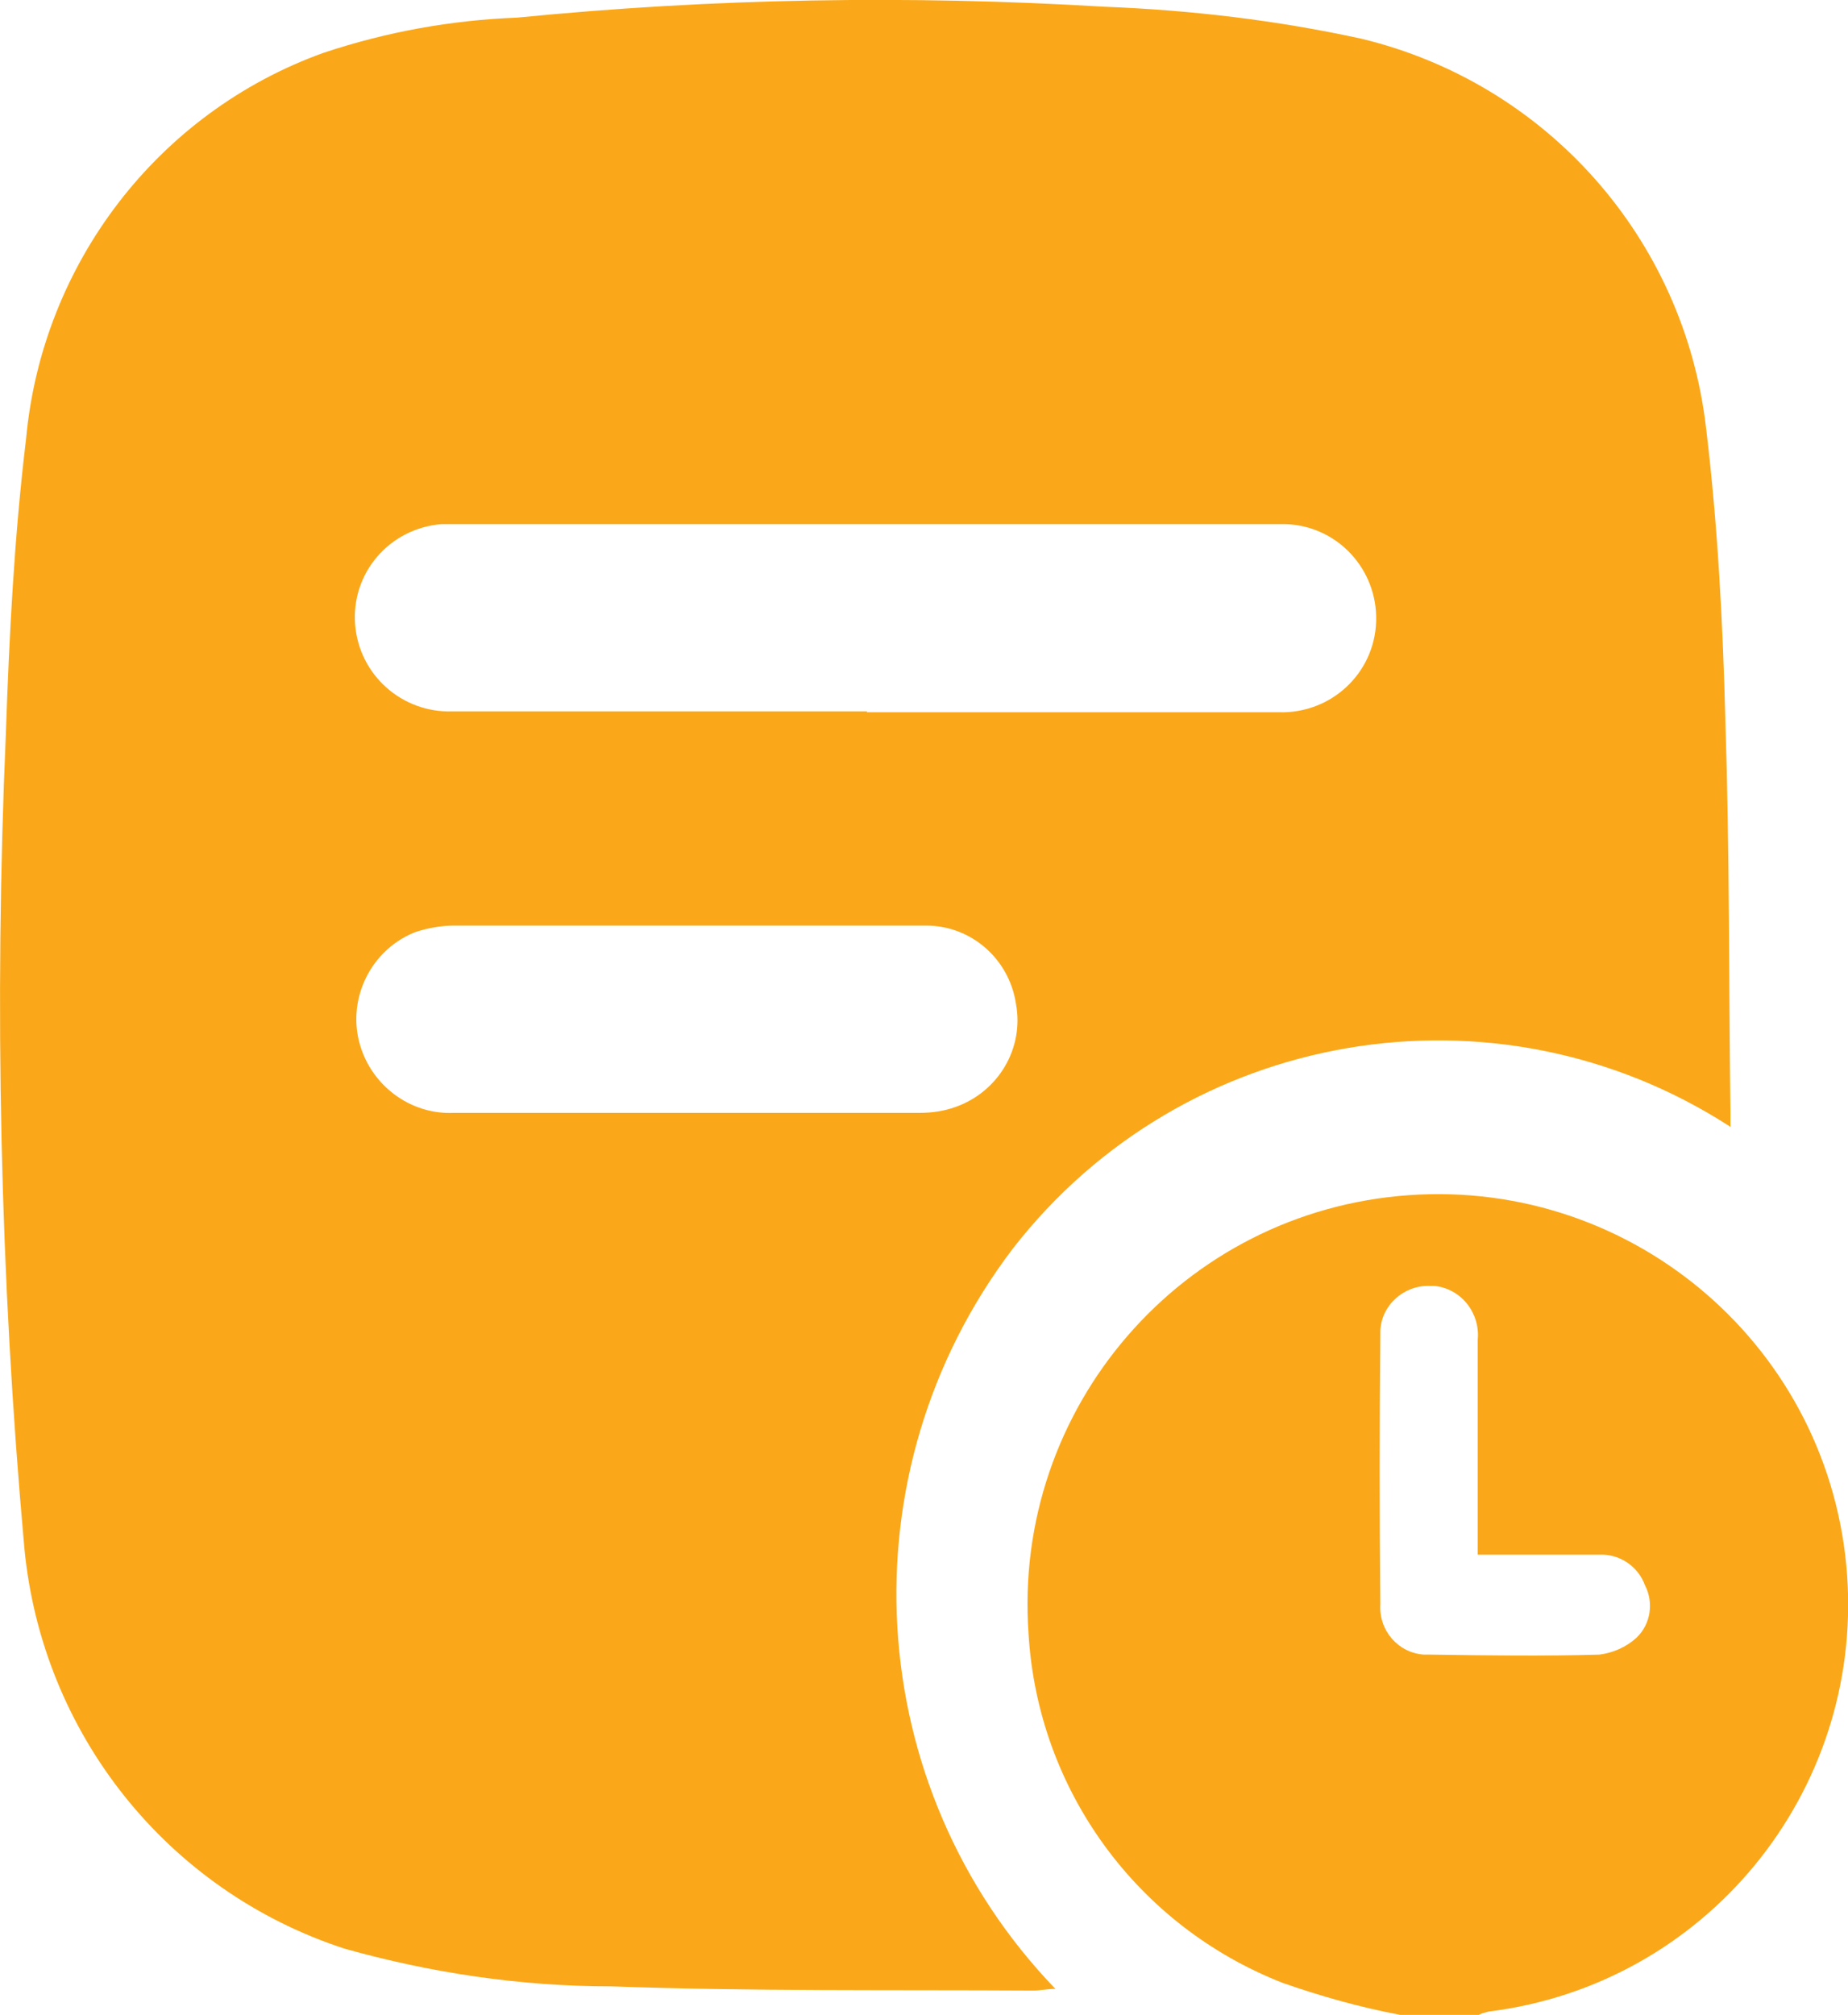 <?xml version="1.0" encoding="UTF-8"?>
<svg id="Layer_2" data-name="Layer 2" xmlns="http://www.w3.org/2000/svg" viewBox="0 0 22.01 23.99">
  <defs>
    <style>
      .cls-1 {
        fill: #faa819;
      }
    </style>
  </defs>
  <g id="Layer_1-2" data-name="Layer 1">
    <g id="waiting-list">
      <path id="Path_2628" data-name="Path 2628" class="cls-1" d="m16.68,23.99c-.48-.09-.94-.22-1.4-.38-1.74-.68-2.92-2.3-3.03-4.16-.19-2.69,1.83-5.03,4.53-5.22,2.69-.19,5.03,1.83,5.22,4.53.18,2.59-1.69,4.87-4.27,5.19-.04.01-.08.02-.12.04h-.92Zm.92-5.48v-2.56c.03-.32-.2-.61-.52-.64-.02,0-.03,0-.05,0-.31-.01-.58.23-.59.54,0,.02,0,.04,0,.07-.01,1.06-.01,2.12,0,3.18-.02.31.21.58.52.6.03,0,.05,0,.08,0,.67.01,1.34.02,2.01,0,.16-.02.32-.09.44-.2.17-.16.21-.42.1-.63-.08-.22-.3-.37-.54-.36-.47,0-.94,0-1.45,0h0Z"/>
      <path id="Path_2629" data-name="Path 2629" class="cls-1" d="m20.6,13.41c-2.79-1.8-6.5-1.17-8.54,1.46-2.02,2.66-1.81,6.4.51,8.81-.1,0-.18.02-.26.02-1.68-.01-3.36.01-5.03-.05-1.08,0-2.15-.16-3.18-.45-2.11-.69-3.6-2.56-3.81-4.77C0,15.21-.07,11.96.07,8.73c.04-1.17.1-2.34.24-3.5C.5,3.14,1.88,1.34,3.85.63c.75-.25,1.52-.39,2.31-.42C8.48-.02,10.82-.06,13.15.08c1.03.04,2.05.16,3.06.38,2.21.53,3.85,2.38,4.11,4.64.14,1.16.2,2.33.23,3.5.05,1.54.04,3.09.06,4.64,0,.05,0,.1,0,.18Zm-10.28-4.93h4.91c.62.02,1.14-.46,1.16-1.08.02-.62-.46-1.14-1.08-1.16-.04,0-.07,0-.11,0H5.26c-.62.05-1.08.58-1.03,1.2.05.6.56,1.05,1.16,1.03,1.65,0,3.29,0,4.94,0Zm-2.12,2.54h-2.79c-.16,0-.32.03-.47.08-.57.23-.85.89-.61,1.46.18.43.61.71,1.07.69h5.55c.15,0,.29-.02.43-.07.51-.18.82-.7.72-1.23-.08-.53-.53-.93-1.07-.93-.95,0-1.89,0-2.84,0h0Z"/>
    </g>
  </g>
</svg>
